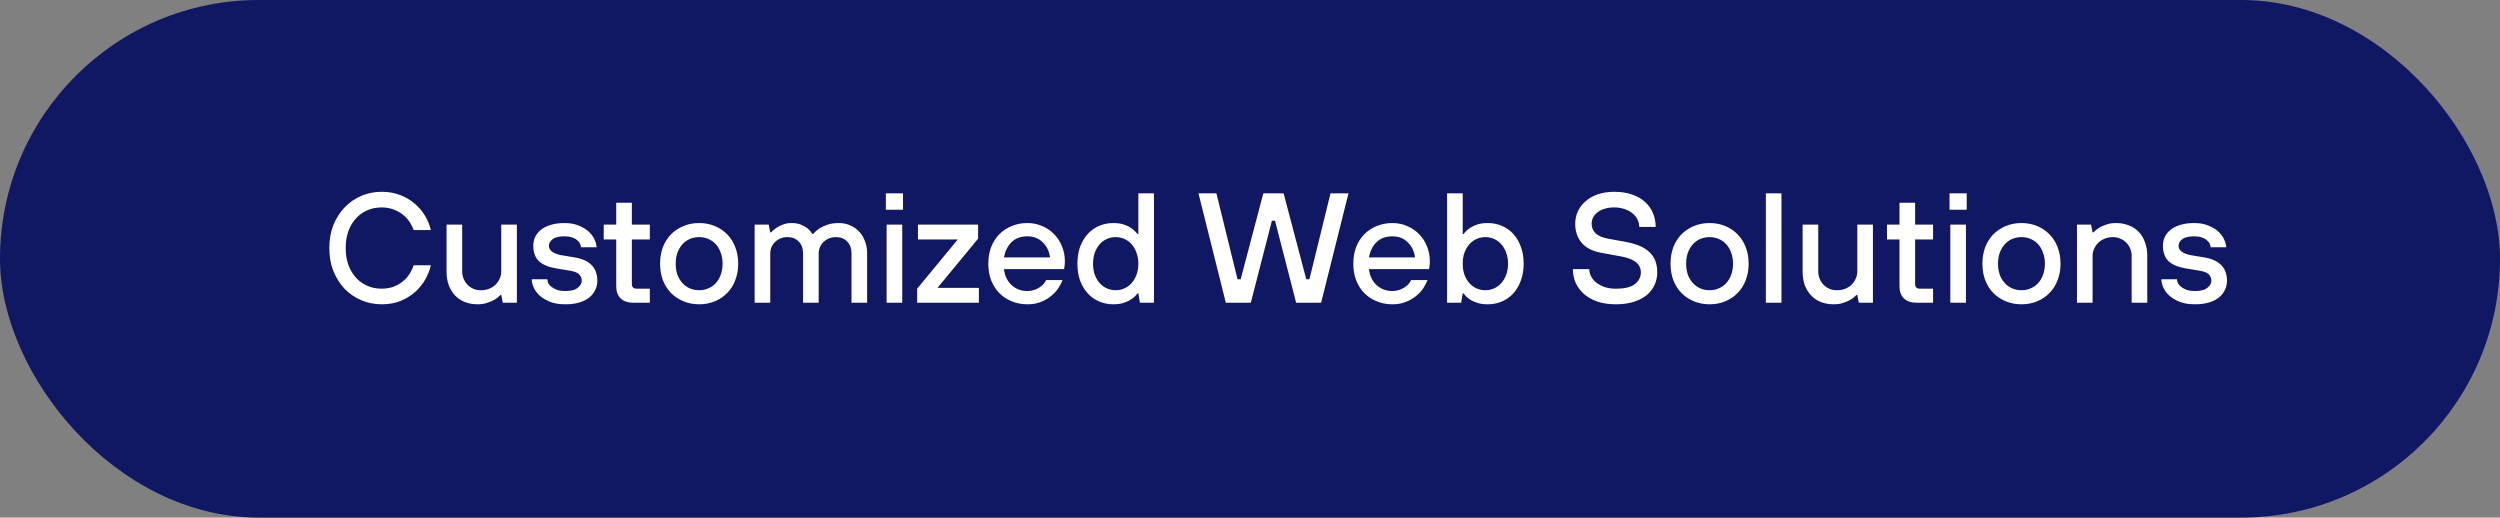 <svg width="256" height="53" viewBox="0 0 256 53" fill="none" xmlns="http://www.w3.org/2000/svg">
<rect x="0" y="0" width="256" height="53" fill="#808080" stroke="none"/>
<rect width="256" height="53" rx="26.5" fill="#101763"/>
<path d="M39.08 31.16C38.344 31.16 37.651 31.021 37 30.744C36.349 30.467 35.779 30.077 35.288 29.576C34.808 29.064 34.424 28.456 34.136 27.752C33.859 27.048 33.72 26.264 33.72 25.4C33.72 24.536 33.859 23.752 34.136 23.048C34.424 22.344 34.808 21.741 35.288 21.24C35.779 20.728 36.349 20.333 37 20.056C37.651 19.779 38.344 19.64 39.08 19.64C39.784 19.64 40.419 19.752 40.984 19.976C41.549 20.189 42.045 20.483 42.472 20.856C42.899 21.219 43.251 21.635 43.528 22.104C43.805 22.573 44.003 23.059 44.12 23.56H42.36C42.083 22.803 41.645 22.227 41.048 21.832C40.451 21.437 39.795 21.24 39.08 21.24C38.557 21.24 38.072 21.336 37.624 21.528C37.176 21.72 36.787 21.997 36.456 22.36C36.125 22.723 35.864 23.16 35.672 23.672C35.491 24.184 35.4 24.76 35.4 25.4C35.4 26.04 35.491 26.616 35.672 27.128C35.864 27.64 36.125 28.077 36.456 28.44C36.787 28.803 37.176 29.08 37.624 29.272C38.072 29.464 38.557 29.56 39.08 29.56C39.539 29.56 39.949 29.491 40.312 29.352C40.675 29.213 40.989 29.032 41.256 28.808C41.533 28.584 41.763 28.328 41.944 28.04C42.125 27.752 42.264 27.459 42.36 27.16H44.12C44.024 27.597 43.848 28.056 43.592 28.536C43.336 29.005 43 29.437 42.584 29.832C42.168 30.216 41.667 30.536 41.08 30.792C40.504 31.037 39.837 31.16 39.08 31.16ZM48.928 31.16C48.447 31.16 48.01 31.085 47.615 30.936C47.221 30.776 46.885 30.552 46.608 30.264C46.33 29.976 46.111 29.624 45.952 29.208C45.802 28.792 45.727 28.323 45.727 27.8V23H47.328V27.8C47.328 28.056 47.376 28.301 47.471 28.536C47.568 28.771 47.701 28.979 47.871 29.16C48.042 29.331 48.245 29.469 48.48 29.576C48.714 29.672 48.97 29.72 49.248 29.72C49.546 29.72 49.824 29.672 50.08 29.576C50.336 29.469 50.554 29.331 50.736 29.16C50.917 28.979 51.061 28.771 51.167 28.536C51.274 28.301 51.328 28.056 51.328 27.8V23H52.928V31H51.487L51.328 30.2H51.248C51.077 30.381 50.88 30.541 50.656 30.68C50.464 30.797 50.218 30.904 49.919 31C49.632 31.107 49.301 31.16 48.928 31.16ZM57.889 31.16C57.249 31.16 56.71 31.069 56.273 30.888C55.835 30.696 55.478 30.472 55.201 30.216C54.934 29.949 54.742 29.672 54.625 29.384C54.507 29.085 54.449 28.824 54.449 28.6H56.049C56.049 28.717 56.081 28.851 56.145 29C56.219 29.139 56.331 29.267 56.481 29.384C56.641 29.501 56.833 29.603 57.057 29.688C57.291 29.763 57.569 29.8 57.889 29.8C58.486 29.8 58.913 29.688 59.169 29.464C59.435 29.24 59.569 29.005 59.569 28.76C59.569 28.483 59.478 28.259 59.297 28.088C59.126 27.917 58.817 27.795 58.369 27.72L56.929 27.48C56.161 27.352 55.579 27.107 55.185 26.744C54.801 26.371 54.609 25.843 54.609 25.16C54.609 24.84 54.673 24.541 54.801 24.264C54.939 23.976 55.137 23.731 55.393 23.528C55.659 23.315 55.99 23.149 56.385 23.032C56.79 22.904 57.265 22.84 57.809 22.84C58.385 22.84 58.881 22.931 59.297 23.112C59.713 23.283 60.054 23.496 60.321 23.752C60.587 24.008 60.779 24.28 60.897 24.568C61.025 24.845 61.089 25.096 61.089 25.32H59.489C59.489 25.203 59.457 25.08 59.393 24.952C59.329 24.813 59.227 24.691 59.089 24.584C58.961 24.467 58.79 24.376 58.577 24.312C58.363 24.237 58.107 24.2 57.809 24.2C57.243 24.2 56.833 24.301 56.577 24.504C56.331 24.696 56.209 24.915 56.209 25.16C56.209 25.405 56.315 25.608 56.529 25.768C56.753 25.928 57.046 26.045 57.409 26.12L58.849 26.36C60.395 26.616 61.169 27.416 61.169 28.76C61.169 29.08 61.099 29.384 60.961 29.672C60.833 29.96 60.635 30.216 60.369 30.44C60.102 30.664 59.761 30.84 59.345 30.968C58.929 31.096 58.443 31.16 57.889 31.16ZM64.862 31C64.296 31 63.859 30.851 63.55 30.552C63.251 30.253 63.102 29.843 63.102 29.32V24.52H61.822V23H63.102V20.76H64.702V23H66.542V24.52H64.702V29.08C64.702 29.4 64.862 29.56 65.182 29.56H66.542V31L64.862 31ZM71.593 31.16C71.017 31.16 70.484 31.059 69.993 30.856C69.502 30.653 69.076 30.371 68.713 30.008C68.361 29.645 68.084 29.208 67.881 28.696C67.689 28.184 67.593 27.619 67.593 27C67.593 26.381 67.689 25.816 67.881 25.304C68.084 24.792 68.361 24.355 68.713 23.992C69.076 23.629 69.502 23.347 69.993 23.144C70.484 22.941 71.017 22.84 71.593 22.84C72.169 22.84 72.703 22.941 73.193 23.144C73.684 23.347 74.105 23.629 74.457 23.992C74.82 24.355 75.097 24.792 75.289 25.304C75.492 25.816 75.593 26.381 75.593 27C75.593 27.619 75.492 28.184 75.289 28.696C75.097 29.208 74.82 29.645 74.457 30.008C74.105 30.371 73.684 30.653 73.193 30.856C72.703 31.059 72.169 31.16 71.593 31.16ZM71.593 29.72C71.934 29.72 72.249 29.656 72.537 29.528C72.836 29.4 73.092 29.219 73.305 28.984C73.519 28.749 73.684 28.467 73.801 28.136C73.929 27.795 73.993 27.416 73.993 27C73.993 26.584 73.929 26.211 73.801 25.88C73.684 25.539 73.519 25.251 73.305 25.016C73.092 24.781 72.836 24.6 72.537 24.472C72.249 24.344 71.934 24.28 71.593 24.28C71.252 24.28 70.932 24.344 70.633 24.472C70.345 24.6 70.094 24.781 69.881 25.016C69.668 25.251 69.497 25.539 69.369 25.88C69.252 26.211 69.193 26.584 69.193 27C69.193 27.416 69.252 27.795 69.369 28.136C69.497 28.467 69.668 28.749 69.881 28.984C70.094 29.219 70.345 29.4 70.633 29.528C70.932 29.656 71.252 29.72 71.593 29.72ZM77.274 23H78.714L78.874 23.8H78.954C79.114 23.619 79.301 23.459 79.514 23.32C79.696 23.203 79.914 23.096 80.17 23C80.426 22.893 80.714 22.84 81.034 22.84C81.44 22.84 81.776 22.899 82.042 23.016C82.32 23.133 82.544 23.261 82.714 23.4C82.906 23.571 83.066 23.757 83.194 23.96H83.274C83.434 23.757 83.642 23.571 83.898 23.4C84.112 23.261 84.384 23.133 84.714 23.016C85.045 22.899 85.445 22.84 85.914 22.84C86.33 22.84 86.714 22.92 87.066 23.08C87.418 23.229 87.722 23.443 87.978 23.72C88.234 23.987 88.432 24.312 88.57 24.696C88.72 25.069 88.794 25.485 88.794 25.944V31H87.194V25.96C87.194 25.437 87.045 25.027 86.746 24.728C86.458 24.429 86.074 24.28 85.594 24.28C85.349 24.28 85.12 24.323 84.906 24.408C84.693 24.493 84.506 24.611 84.346 24.76C84.186 24.909 84.058 25.091 83.962 25.304C83.877 25.507 83.834 25.725 83.834 25.96V31H82.234V25.96C82.234 25.437 82.085 25.027 81.786 24.728C81.498 24.429 81.114 24.28 80.634 24.28C80.389 24.28 80.16 24.323 79.946 24.408C79.733 24.493 79.546 24.611 79.386 24.76C79.226 24.909 79.098 25.091 79.002 25.304C78.917 25.507 78.874 25.725 78.874 25.96V31H77.274V23ZM90.79 23H92.39V31H90.79V23ZM90.71 19.8H92.47V21.48H90.71V19.8ZM93.918 29.56L98.078 24.52H93.998V23H100.158V24.44L95.998 29.48H100.238V31H93.918V29.56ZM105.203 31.16C104.627 31.16 104.093 31.059 103.603 30.856C103.112 30.653 102.685 30.371 102.323 30.008C101.971 29.645 101.693 29.208 101.491 28.696C101.299 28.184 101.203 27.619 101.203 27C101.203 26.381 101.299 25.816 101.491 25.304C101.693 24.792 101.971 24.355 102.323 23.992C102.685 23.629 103.112 23.347 103.603 23.144C104.093 22.941 104.627 22.84 105.203 22.84C105.747 22.84 106.248 22.941 106.707 23.144C107.176 23.336 107.581 23.608 107.923 23.96C108.275 24.312 108.547 24.728 108.739 25.208C108.941 25.688 109.043 26.205 109.043 26.76C109.043 26.877 109.037 26.984 109.027 27.08C109.016 27.176 109.005 27.261 108.995 27.336C108.984 27.421 108.973 27.496 108.963 27.56H102.803C102.888 28.243 103.149 28.787 103.587 29.192C104.024 29.597 104.563 29.8 105.203 29.8C105.437 29.8 105.656 29.768 105.859 29.704C106.072 29.64 106.259 29.555 106.419 29.448C106.589 29.341 106.733 29.224 106.851 29.096C106.968 28.957 107.059 28.819 107.123 28.68H108.803C108.707 28.936 108.563 29.213 108.371 29.512C108.179 29.8 107.933 30.067 107.635 30.312C107.336 30.557 106.984 30.76 106.579 30.92C106.184 31.08 105.725 31.16 105.203 31.16ZM107.523 26.36C107.437 25.72 107.187 25.203 106.771 24.808C106.365 24.403 105.843 24.2 105.203 24.2C104.52 24.2 103.976 24.403 103.571 24.808C103.176 25.203 102.92 25.72 102.803 26.36H107.523ZM114.008 31.16C113.485 31.16 113 31.064 112.552 30.872C112.104 30.68 111.714 30.403 111.384 30.04C111.053 29.677 110.792 29.24 110.6 28.728C110.418 28.216 110.328 27.64 110.328 27C110.328 26.36 110.418 25.784 110.6 25.272C110.792 24.76 111.053 24.323 111.384 23.96C111.714 23.597 112.104 23.32 112.552 23.128C113 22.936 113.485 22.84 114.008 22.84C114.392 22.84 114.722 22.883 115 22.968C115.288 23.053 115.528 23.16 115.72 23.288C115.922 23.405 116.082 23.528 116.2 23.656C116.328 23.784 116.424 23.885 116.488 23.96H116.568V19.8H118.168V31H116.728L116.568 30.04H116.488C116.424 30.125 116.328 30.232 116.2 30.36C116.082 30.477 115.922 30.6 115.72 30.728C115.528 30.845 115.288 30.947 115 31.032C114.722 31.117 114.392 31.16 114.008 31.16ZM114.248 29.72C114.568 29.72 114.866 29.656 115.144 29.528C115.432 29.4 115.677 29.219 115.88 28.984C116.093 28.749 116.258 28.467 116.376 28.136C116.504 27.795 116.568 27.416 116.568 27C116.568 26.584 116.504 26.211 116.376 25.88C116.258 25.539 116.093 25.251 115.88 25.016C115.677 24.781 115.432 24.6 115.144 24.472C114.866 24.344 114.568 24.28 114.248 24.28C113.928 24.28 113.624 24.344 113.336 24.472C113.058 24.6 112.813 24.781 112.6 25.016C112.397 25.251 112.232 25.539 112.104 25.88C111.986 26.211 111.928 26.584 111.928 27C111.928 27.416 111.986 27.795 112.104 28.136C112.232 28.467 112.397 28.749 112.6 28.984C112.813 29.219 113.058 29.4 113.336 29.528C113.624 29.656 113.928 29.72 114.248 29.72ZM122.723 19.8H124.562L126.723 28.6H127.043L129.363 19.8H131.443L133.763 28.6H134.083L136.243 19.8H138.083L135.283 31H132.723L130.562 22.6H130.243L128.083 31H125.523L122.723 19.8ZM142.578 31.16C142.002 31.16 141.468 31.059 140.978 30.856C140.487 30.653 140.06 30.371 139.698 30.008C139.346 29.645 139.068 29.208 138.866 28.696C138.674 28.184 138.578 27.619 138.578 27C138.578 26.381 138.674 25.816 138.866 25.304C139.068 24.792 139.346 24.355 139.698 23.992C140.06 23.629 140.487 23.347 140.978 23.144C141.468 22.941 142.002 22.84 142.578 22.84C143.122 22.84 143.623 22.941 144.082 23.144C144.551 23.336 144.956 23.608 145.298 23.96C145.65 24.312 145.922 24.728 146.114 25.208C146.316 25.688 146.418 26.205 146.418 26.76C146.418 26.877 146.412 26.984 146.402 27.08C146.391 27.176 146.38 27.261 146.37 27.336C146.359 27.421 146.348 27.496 146.338 27.56H140.178C140.263 28.243 140.524 28.787 140.962 29.192C141.399 29.597 141.938 29.8 142.578 29.8C142.812 29.8 143.031 29.768 143.234 29.704C143.447 29.64 143.634 29.555 143.794 29.448C143.964 29.341 144.108 29.224 144.226 29.096C144.343 28.957 144.434 28.819 144.498 28.68H146.178C146.082 28.936 145.938 29.213 145.746 29.512C145.554 29.8 145.308 30.067 145.01 30.312C144.711 30.557 144.359 30.76 143.954 30.92C143.559 31.08 143.1 31.16 142.578 31.16ZM144.898 26.36C144.812 25.72 144.562 25.203 144.146 24.808C143.74 24.403 143.218 24.2 142.578 24.2C141.895 24.2 141.351 24.403 140.946 24.808C140.551 25.203 140.295 25.72 140.178 26.36H144.898ZM152.343 31.16C151.959 31.16 151.623 31.117 151.335 31.032C151.057 30.947 150.817 30.845 150.615 30.728C150.423 30.6 150.263 30.477 150.135 30.36C150.017 30.232 149.927 30.125 149.863 30.04H149.783L149.623 31H148.183V19.8H149.783V23.96H149.863C149.927 23.885 150.017 23.784 150.135 23.656C150.263 23.528 150.423 23.405 150.615 23.288C150.817 23.16 151.057 23.053 151.335 22.968C151.623 22.883 151.959 22.84 152.343 22.84C152.865 22.84 153.351 22.936 153.799 23.128C154.247 23.32 154.636 23.597 154.967 23.96C155.297 24.323 155.553 24.76 155.735 25.272C155.927 25.784 156.023 26.36 156.023 27C156.023 27.64 155.927 28.216 155.735 28.728C155.553 29.24 155.297 29.677 154.967 30.04C154.636 30.403 154.247 30.68 153.799 30.872C153.351 31.064 152.865 31.16 152.343 31.16ZM152.103 29.72C152.423 29.72 152.721 29.656 152.999 29.528C153.287 29.4 153.532 29.219 153.735 28.984C153.948 28.749 154.113 28.467 154.231 28.136C154.359 27.795 154.423 27.416 154.423 27C154.423 26.584 154.359 26.211 154.231 25.88C154.113 25.539 153.948 25.251 153.735 25.016C153.532 24.781 153.287 24.6 152.999 24.472C152.721 24.344 152.423 24.28 152.103 24.28C151.783 24.28 151.479 24.344 151.191 24.472C150.913 24.6 150.668 24.781 150.455 25.016C150.252 25.251 150.087 25.539 149.959 25.88C149.841 26.211 149.783 26.584 149.783 27C149.783 27.416 149.841 27.795 149.959 28.136C150.087 28.467 150.252 28.749 150.455 28.984C150.668 29.219 150.913 29.4 151.191 29.528C151.479 29.656 151.783 29.72 152.103 29.72ZM165.462 31.16C164.758 31.16 164.134 31.069 163.59 30.888C163.046 30.696 162.587 30.44 162.214 30.12C161.841 29.789 161.553 29.405 161.35 28.968C161.158 28.531 161.062 28.061 161.062 27.56H162.742C162.742 27.816 162.806 28.067 162.934 28.312C163.062 28.557 163.243 28.771 163.478 28.952C163.713 29.133 163.995 29.283 164.326 29.4C164.667 29.507 165.046 29.56 165.462 29.56C166.379 29.56 167.035 29.4 167.43 29.08C167.825 28.76 168.022 28.36 168.022 27.88C168.022 27.059 167.382 26.525 166.102 26.28L163.942 25.88C163.057 25.72 162.395 25.379 161.958 24.856C161.521 24.333 161.302 23.688 161.302 22.92C161.302 22.461 161.393 22.035 161.574 21.64C161.766 21.235 162.033 20.888 162.374 20.6C162.715 20.301 163.131 20.067 163.622 19.896C164.123 19.725 164.683 19.64 165.302 19.64C166.006 19.64 166.619 19.736 167.142 19.928C167.675 20.109 168.118 20.365 168.47 20.696C168.822 21.016 169.089 21.395 169.27 21.832C169.451 22.269 169.542 22.739 169.542 23.24H167.862C167.862 22.984 167.803 22.733 167.686 22.488C167.569 22.243 167.398 22.029 167.174 21.848C166.961 21.667 166.694 21.523 166.374 21.416C166.054 21.299 165.697 21.24 165.302 21.24C164.918 21.24 164.582 21.288 164.294 21.384C164.006 21.469 163.766 21.592 163.574 21.752C163.382 21.901 163.233 22.077 163.126 22.28C163.03 22.483 162.982 22.696 162.982 22.92C162.982 23.283 163.11 23.597 163.366 23.864C163.622 24.131 164.054 24.323 164.662 24.44L166.422 24.76C167.553 24.963 168.379 25.315 168.902 25.816C169.435 26.307 169.702 26.995 169.702 27.88C169.702 28.339 169.611 28.771 169.43 29.176C169.249 29.571 168.982 29.917 168.63 30.216C168.278 30.504 167.835 30.733 167.302 30.904C166.779 31.075 166.166 31.16 165.462 31.16ZM175.062 31.16C174.486 31.16 173.953 31.059 173.462 30.856C172.971 30.653 172.545 30.371 172.182 30.008C171.83 29.645 171.553 29.208 171.35 28.696C171.158 28.184 171.062 27.619 171.062 27C171.062 26.381 171.158 25.816 171.35 25.304C171.553 24.792 171.83 24.355 172.182 23.992C172.545 23.629 172.971 23.347 173.462 23.144C173.953 22.941 174.486 22.84 175.062 22.84C175.638 22.84 176.171 22.941 176.662 23.144C177.153 23.347 177.574 23.629 177.926 23.992C178.289 24.355 178.566 24.792 178.758 25.304C178.961 25.816 179.062 26.381 179.062 27C179.062 27.619 178.961 28.184 178.758 28.696C178.566 29.208 178.289 29.645 177.926 30.008C177.574 30.371 177.153 30.653 176.662 30.856C176.171 31.059 175.638 31.16 175.062 31.16ZM175.062 29.72C175.403 29.72 175.718 29.656 176.006 29.528C176.305 29.4 176.561 29.219 176.774 28.984C176.987 28.749 177.153 28.467 177.27 28.136C177.398 27.795 177.462 27.416 177.462 27C177.462 26.584 177.398 26.211 177.27 25.88C177.153 25.539 176.987 25.251 176.774 25.016C176.561 24.781 176.305 24.6 176.006 24.472C175.718 24.344 175.403 24.28 175.062 24.28C174.721 24.28 174.401 24.344 174.102 24.472C173.814 24.6 173.563 24.781 173.35 25.016C173.137 25.251 172.966 25.539 172.838 25.88C172.721 26.211 172.662 26.584 172.662 27C172.662 27.416 172.721 27.795 172.838 28.136C172.966 28.467 173.137 28.749 173.35 28.984C173.563 29.219 173.814 29.4 174.102 29.528C174.401 29.656 174.721 29.72 175.062 29.72ZM180.823 19.8H182.423V31H180.823V19.8ZM187.787 31.16C187.307 31.16 186.87 31.085 186.475 30.936C186.08 30.776 185.744 30.552 185.467 30.264C185.19 29.976 184.971 29.624 184.811 29.208C184.662 28.792 184.587 28.323 184.587 27.8V23H186.187V27.8C186.187 28.056 186.235 28.301 186.331 28.536C186.427 28.771 186.56 28.979 186.731 29.16C186.902 29.331 187.104 29.469 187.339 29.576C187.574 29.672 187.83 29.72 188.107 29.72C188.406 29.72 188.683 29.672 188.939 29.576C189.195 29.469 189.414 29.331 189.595 29.16C189.776 28.979 189.92 28.771 190.027 28.536C190.134 28.301 190.187 28.056 190.187 27.8V23H191.787V31H190.347L190.187 30.2H190.107C189.936 30.381 189.739 30.541 189.515 30.68C189.323 30.797 189.078 30.904 188.779 31C188.491 31.107 188.16 31.16 187.787 31.16ZM196.268 31C195.703 31 195.265 30.851 194.956 30.552C194.657 30.253 194.508 29.843 194.508 29.32V24.52H193.228V23H194.508V20.76H196.108V23H197.948V24.52H196.108V29.08C196.108 29.4 196.268 29.56 196.588 29.56H197.948V31H196.268ZM199.712 23H201.312V31H199.712V23ZM199.632 19.8H201.392V21.48H199.632V19.8ZM206.999 31.16C206.423 31.16 205.89 31.059 205.399 30.856C204.909 30.653 204.482 30.371 204.119 30.008C203.767 29.645 203.49 29.208 203.287 28.696C203.095 28.184 202.999 27.619 202.999 27C202.999 26.381 203.095 25.816 203.287 25.304C203.49 24.792 203.767 24.355 204.119 23.992C204.482 23.629 204.909 23.347 205.399 23.144C205.89 22.941 206.423 22.84 206.999 22.84C207.575 22.84 208.109 22.941 208.599 23.144C209.09 23.347 209.511 23.629 209.863 23.992C210.226 24.355 210.503 24.792 210.695 25.304C210.898 25.816 210.999 26.381 210.999 27C210.999 27.619 210.898 28.184 210.695 28.696C210.503 29.208 210.226 29.645 209.863 30.008C209.511 30.371 209.09 30.653 208.599 30.856C208.109 31.059 207.575 31.16 206.999 31.16ZM206.999 29.72C207.341 29.72 207.655 29.656 207.943 29.528C208.242 29.4 208.498 29.219 208.711 28.984C208.925 28.749 209.09 28.467 209.207 28.136C209.335 27.795 209.399 27.416 209.399 27C209.399 26.584 209.335 26.211 209.207 25.88C209.09 25.539 208.925 25.251 208.711 25.016C208.498 24.781 208.242 24.6 207.943 24.472C207.655 24.344 207.341 24.28 206.999 24.28C206.658 24.28 206.338 24.344 206.039 24.472C205.751 24.6 205.501 24.781 205.287 25.016C205.074 25.251 204.903 25.539 204.775 25.88C204.658 26.211 204.599 26.584 204.599 27C204.599 27.416 204.658 27.795 204.775 28.136C204.903 28.467 205.074 28.749 205.287 28.984C205.501 29.219 205.751 29.4 206.039 29.528C206.338 29.656 206.658 29.72 206.999 29.72ZM212.681 23H214.121L214.281 23.8H214.361C214.531 23.619 214.729 23.459 214.953 23.32C215.145 23.203 215.385 23.096 215.673 23C215.961 22.893 216.297 22.84 216.681 22.84C217.161 22.84 217.598 22.92 217.993 23.08C218.387 23.229 218.723 23.448 219.001 23.736C219.278 24.024 219.491 24.376 219.641 24.792C219.801 25.208 219.881 25.677 219.881 26.2V31H218.281V26.2C218.281 25.944 218.233 25.699 218.137 25.464C218.041 25.229 217.907 25.027 217.737 24.856C217.566 24.675 217.363 24.536 217.129 24.44C216.894 24.333 216.638 24.28 216.361 24.28C216.062 24.28 215.785 24.333 215.529 24.44C215.273 24.536 215.054 24.675 214.873 24.856C214.691 25.027 214.547 25.229 214.441 25.464C214.334 25.699 214.281 25.944 214.281 26.2V31H212.681V23ZM224.764 31.16C224.124 31.16 223.585 31.069 223.148 30.888C222.71 30.696 222.353 30.472 222.076 30.216C221.809 29.949 221.617 29.672 221.5 29.384C221.382 29.085 221.324 28.824 221.324 28.6H222.924C222.924 28.717 222.956 28.851 223.02 29C223.094 29.139 223.206 29.267 223.356 29.384C223.516 29.501 223.708 29.603 223.932 29.688C224.166 29.763 224.444 29.8 224.764 29.8C225.361 29.8 225.788 29.688 226.044 29.464C226.31 29.24 226.444 29.005 226.444 28.76C226.444 28.483 226.353 28.259 226.172 28.088C226.001 27.917 225.692 27.795 225.244 27.72L223.804 27.48C223.036 27.352 222.454 27.107 222.06 26.744C221.676 26.371 221.484 25.843 221.484 25.16C221.484 24.84 221.548 24.541 221.676 24.264C221.814 23.976 222.012 23.731 222.268 23.528C222.534 23.315 222.865 23.149 223.26 23.032C223.665 22.904 224.14 22.84 224.684 22.84C225.26 22.84 225.756 22.931 226.172 23.112C226.588 23.283 226.929 23.496 227.196 23.752C227.462 24.008 227.654 24.28 227.772 24.568C227.9 24.845 227.964 25.096 227.964 25.32H226.364C226.364 25.203 226.332 25.08 226.268 24.952C226.204 24.813 226.102 24.691 225.964 24.584C225.836 24.467 225.665 24.376 225.452 24.312C225.238 24.237 224.982 24.2 224.684 24.2C224.118 24.2 223.708 24.301 223.452 24.504C223.206 24.696 223.084 24.915 223.084 25.16C223.084 25.405 223.19 25.608 223.404 25.768C223.628 25.928 223.921 26.045 224.284 26.12L225.724 26.36C227.27 26.616 228.044 27.416 228.044 28.76C228.044 29.08 227.974 29.384 227.836 29.672C227.708 29.96 227.51 30.216 227.244 30.44C226.977 30.664 226.636 30.84 226.22 30.968C225.804 31.096 225.318 31.16 224.764 31.16Z" fill="white"/>
</svg>
